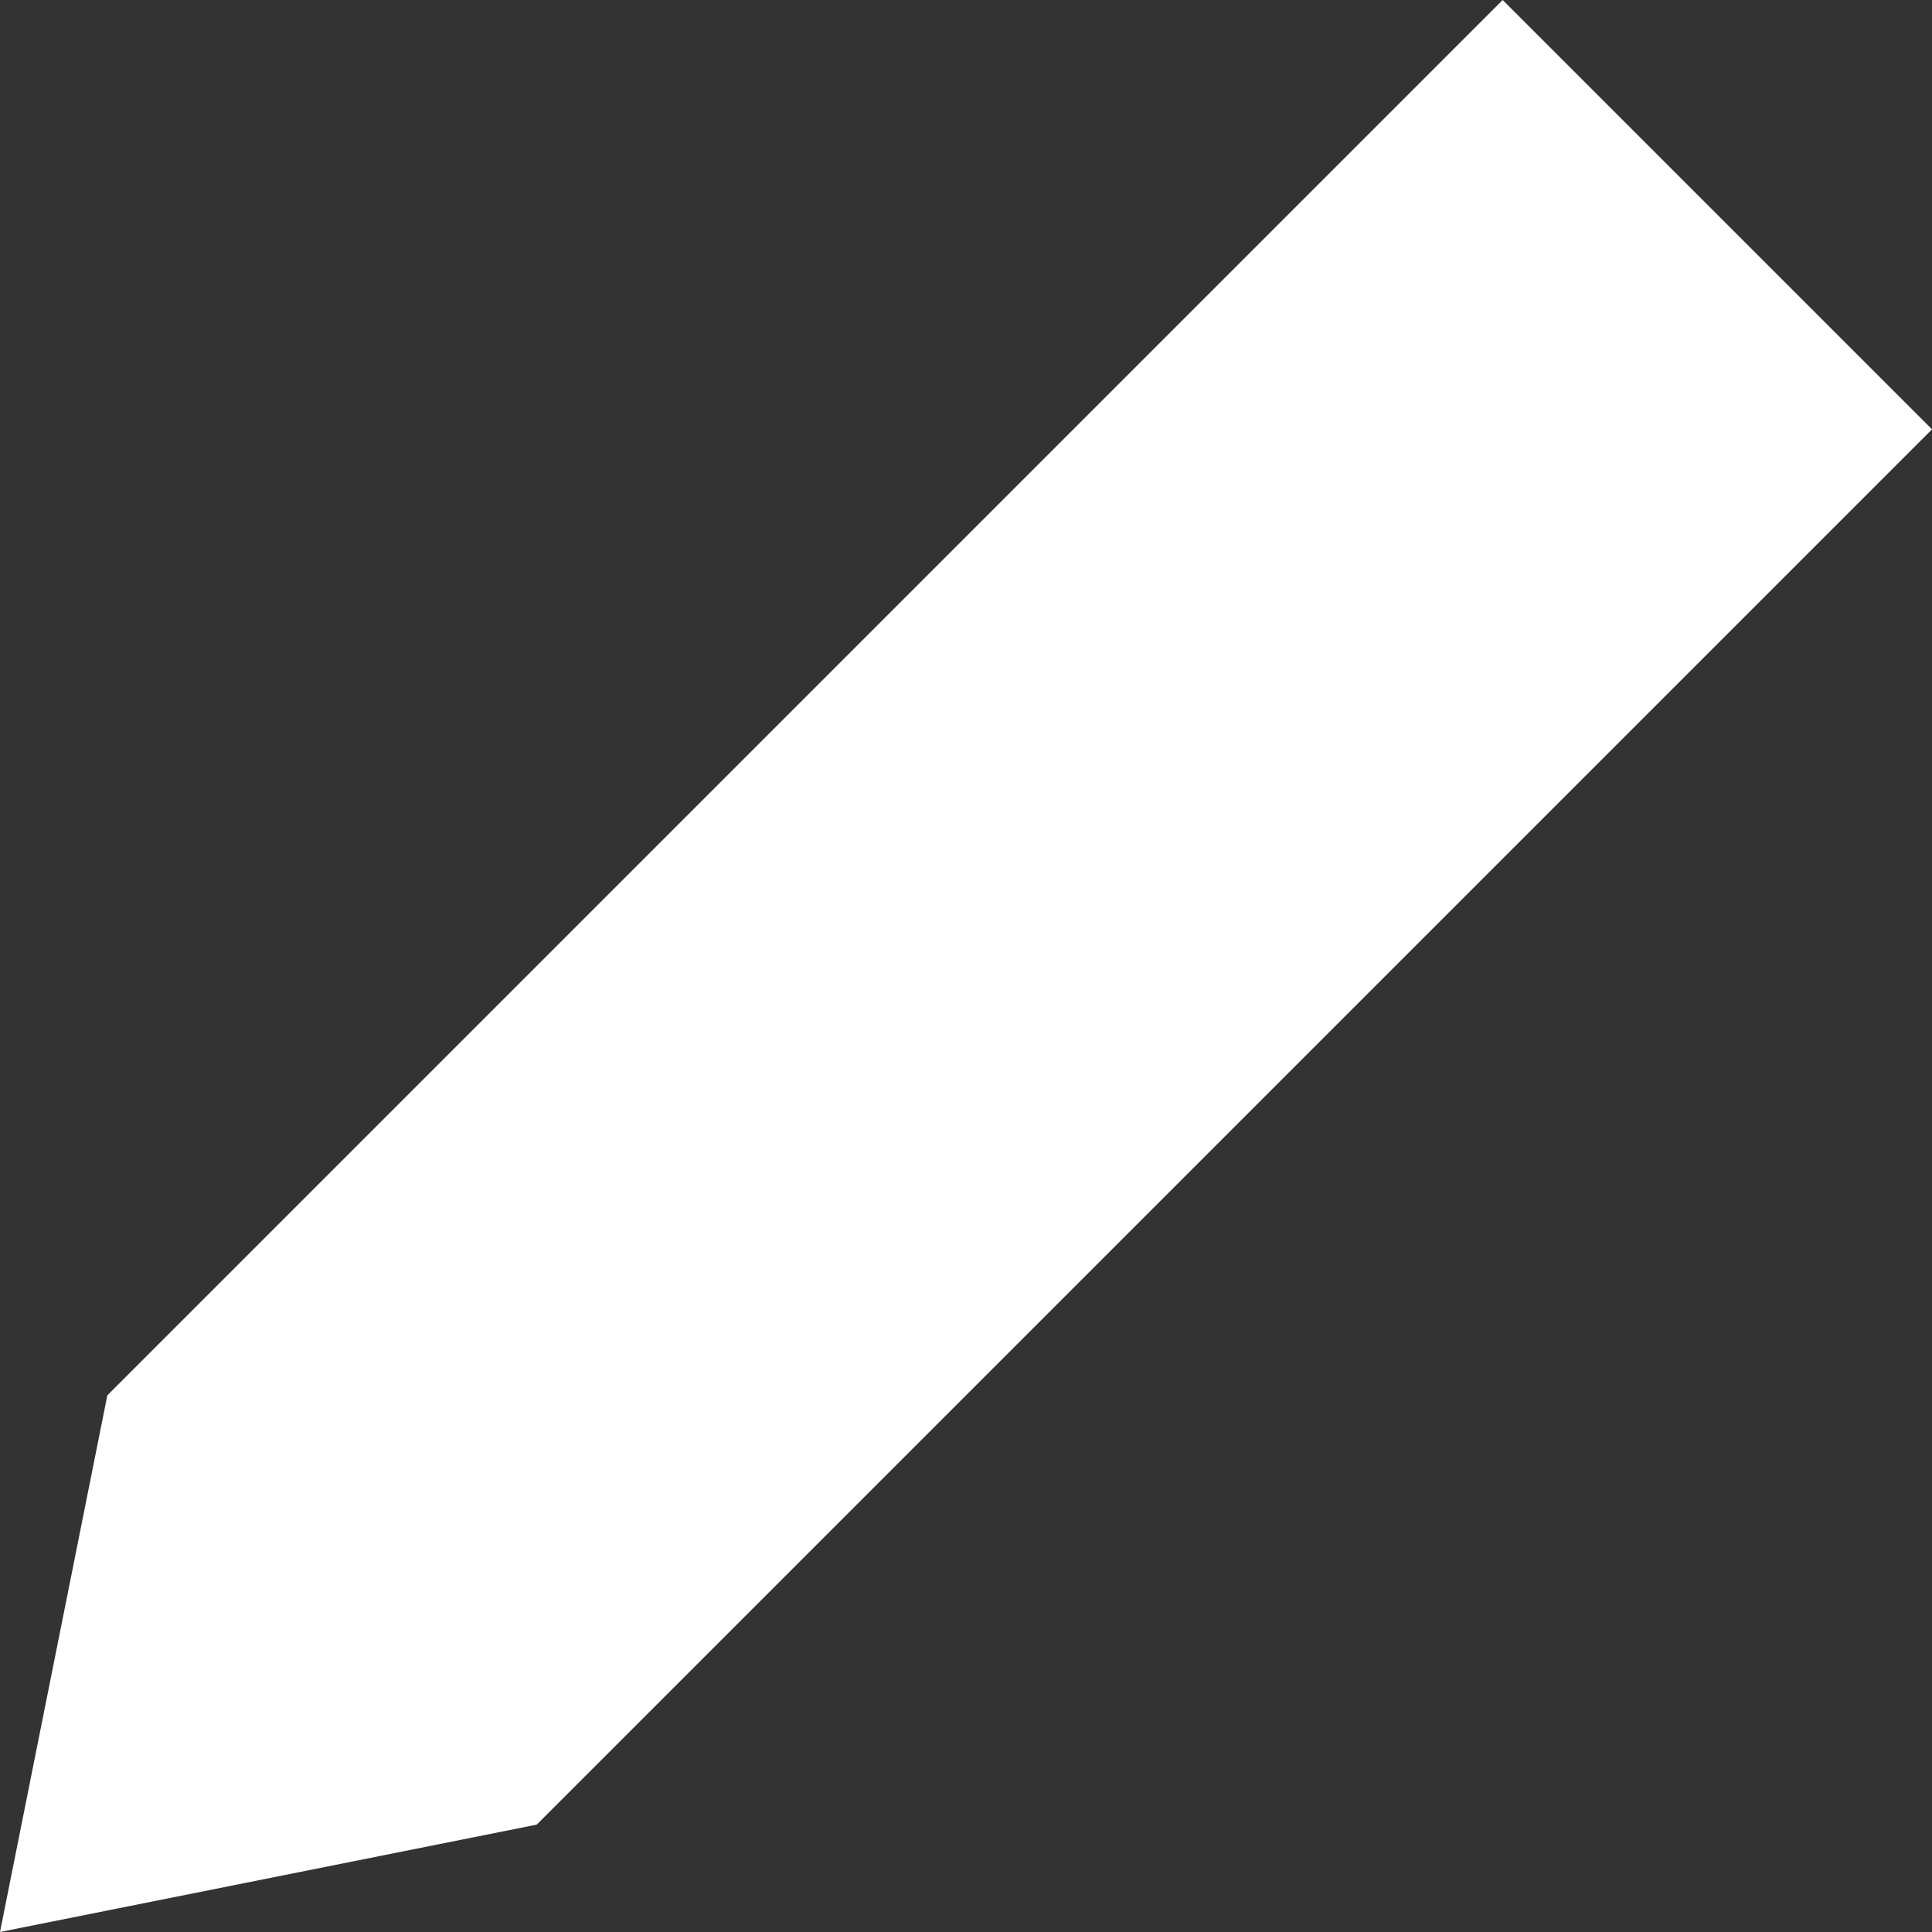 <svg 
          width="9" 
          height="9" fill="none" 
          xmlns="http://www.w3.org/2000/svg">
          <rect width="100%" height="100%" fill="#333333" stroke="none"/>
          <path d="M 0.5 6.5 L 7 0 L 9 2 L 2.5 8.5 L 0 9 L 0.5 6.5 Z" fill="rgb(255,255,255)"/>
        </svg>